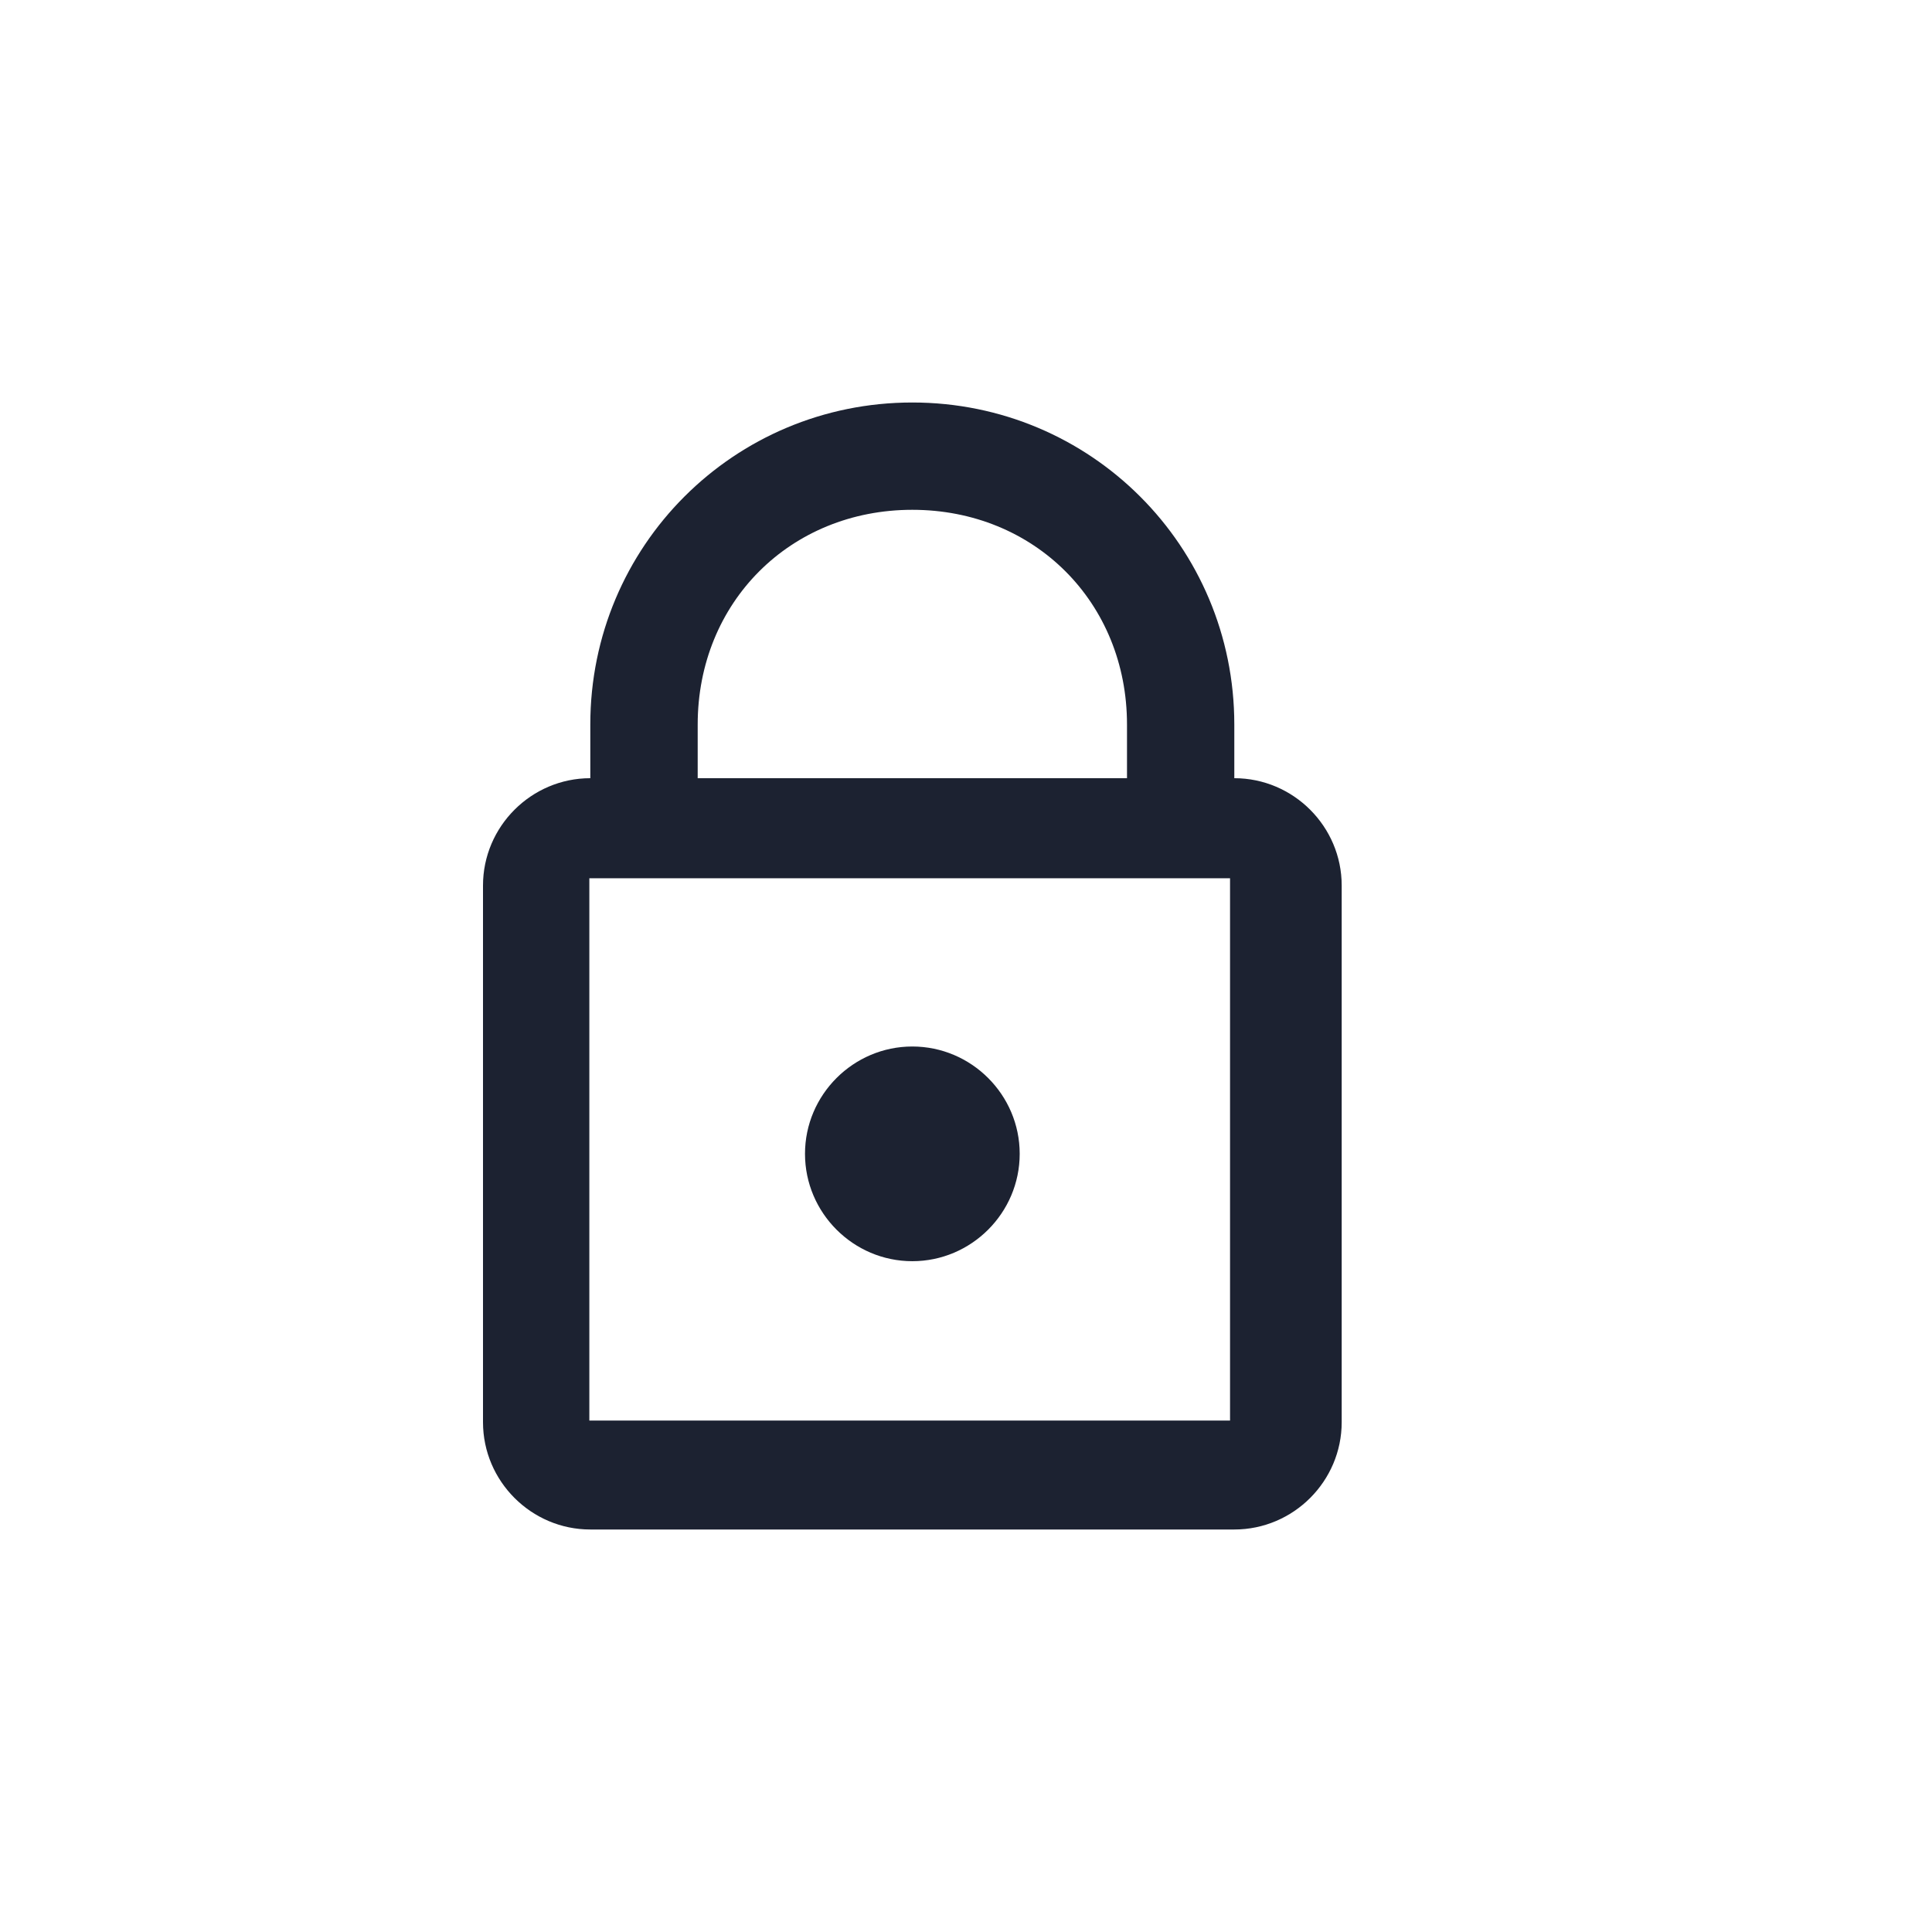 <svg xmlns="http://www.w3.org/2000/svg" width="24" height="24" viewBox="0 0 24 24">
  <path fill="#1C2231" d="M11.333,5 C9.117,5 7.333,6.784 7.333,9 L7.333,9.667 C6.6,9.667 6,10.267 6,11 L6,17.667 C6,18.4 6.6,19 7.333,19 L15.333,19 C16.067,19 16.667,18.4 16.667,17.667 L16.667,11 C16.667,10.267 16.067,9.667 15.333,9.667 L15.333,9 C15.333,6.784 13.549,5 11.333,5 Z M7.321,10.91 L15.28,10.91 L15.28,17.647 L7.321,17.647 L7.321,10.91 Z M11.333,6.333 C12.851,6.333 14,7.483 14,9 L14,9.667 L8.667,9.667 L8.667,9 C8.667,7.483 9.816,6.333 11.333,6.333 Z M11.333,13 C12.067,13 12.667,13.6 12.667,14.333 C12.667,15.067 12.067,15.667 11.333,15.667 C10.6,15.667 10,15.067 10,14.333 C10,13.6 10.6,13 11.333,13 Z"/>
</svg>
